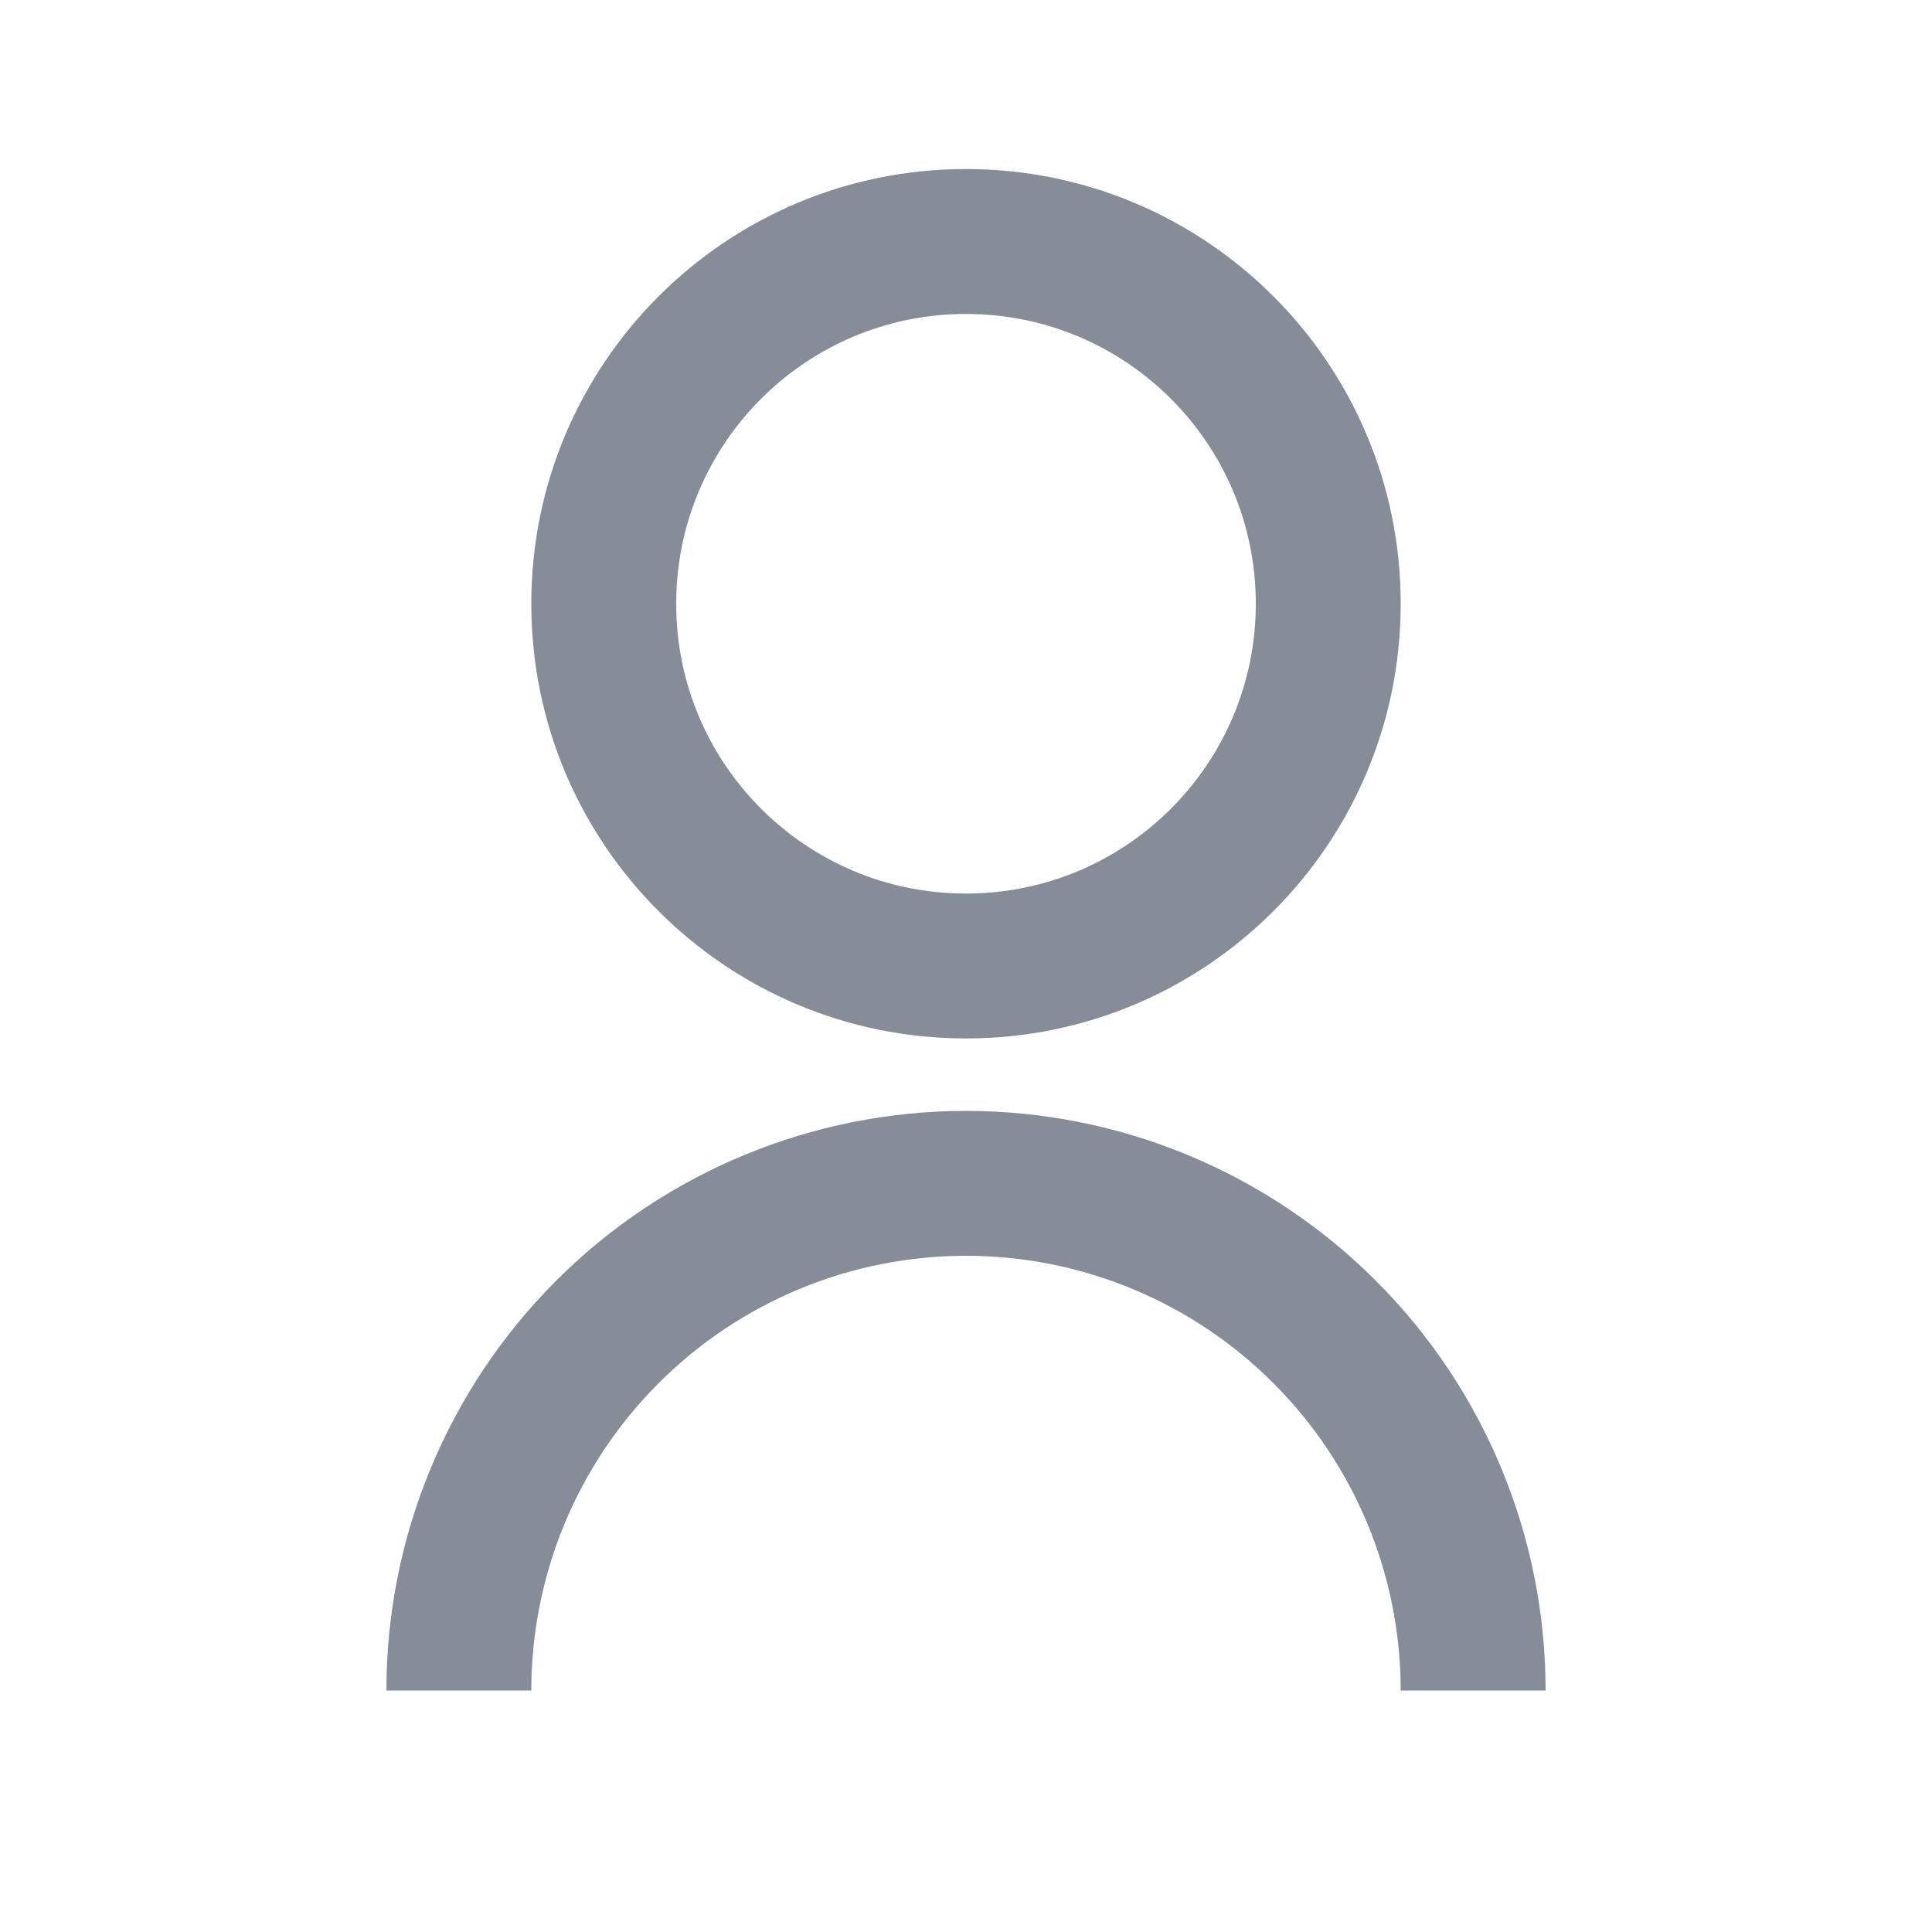 <svg width="24" height="24" viewBox="0 0 24 24" fill="none" xmlns="http://www.w3.org/2000/svg">
<g id="user-line">
<path id="Vector" d="M4.8 21C4.8 19.09 5.559 17.259 6.909 15.909C8.259 14.559 10.091 13.8 12 13.8C13.91 13.8 15.741 14.559 17.091 15.909C18.442 17.259 19.2 19.09 19.2 21H17.4C17.4 19.568 16.831 18.194 15.818 17.182C14.806 16.169 13.432 15.6 12 15.6C10.568 15.6 9.194 16.169 8.182 17.182C7.169 18.194 6.6 19.568 6.6 21H4.8ZM12 12.9C9.017 12.9 6.6 10.483 6.6 7.5C6.6 4.516 9.017 2.1 12 2.1C14.983 2.1 17.4 4.516 17.4 7.5C17.4 10.483 14.983 12.9 12 12.9ZM12 11.1C13.989 11.1 15.6 9.489 15.6 7.5C15.6 5.511 13.989 3.9 12 3.9C10.011 3.9 8.4 5.511 8.4 7.5C8.4 9.489 10.011 11.1 12 11.1Z" fill="#868C98"/>
</g>
</svg>
